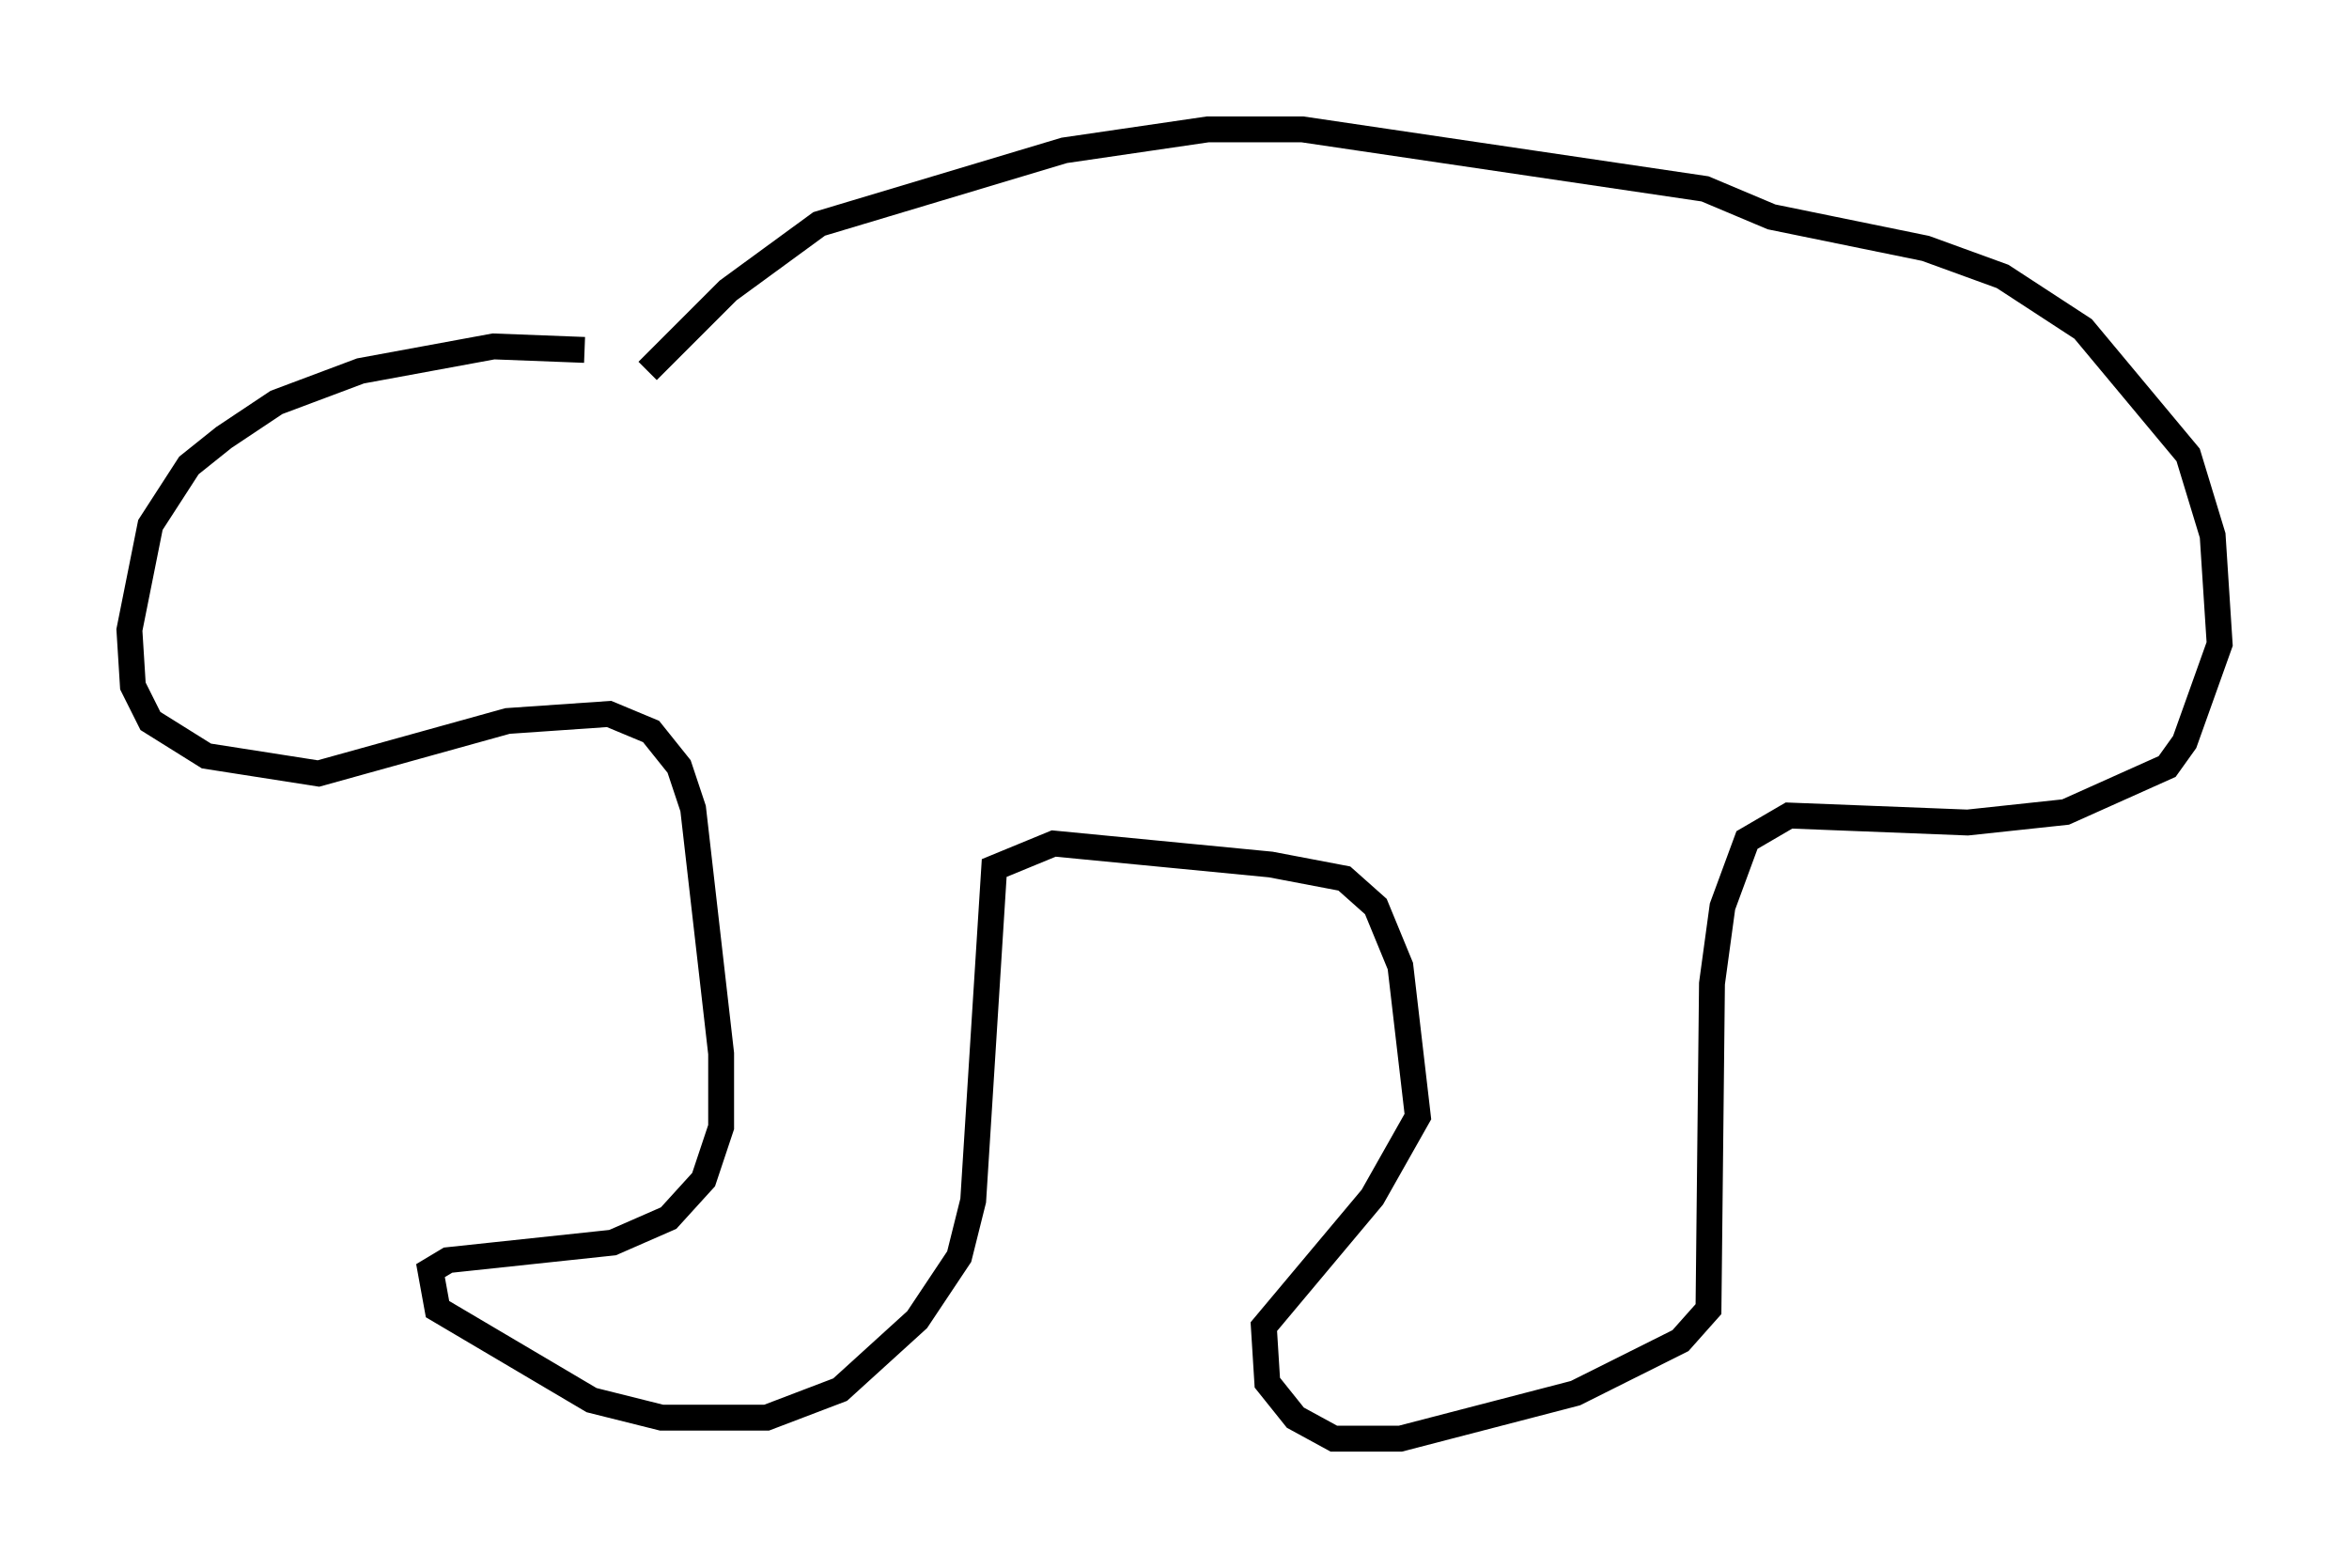 <?xml version="1.0" encoding="utf-8" ?>
<svg baseProfile="full" height="60.608" version="1.1" width="90.784" xmlns="http://www.w3.org/2000/svg" xmlns:ev="http://www.w3.org/2001/xml-events" xmlns:xlink="http://www.w3.org/1999/xlink"><defs /><rect fill="white" height="60.608" width="90.784" x="0" y="0" /><path d="M26.651, 15.555 m-4.059, -2.03 l-3.518, -0.135 -5.142, 0.947 l-3.248, 1.218 -2.03, 1.353 l-1.353, 1.083 -1.488, 2.3 l-0.812, 4.059 0.135, 2.165 l0.677, 1.353 2.165, 1.353 l4.33, 0.677 7.307, -2.03 l3.924, -0.271 1.624, 0.677 l1.083, 1.353 0.541, 1.624 l1.083, 9.472 0.0, 2.842 l-0.677, 2.03 -1.353, 1.488 l-2.165, 0.947 -6.36, 0.677 l-0.677, 0.406 0.271, 1.488 l5.954, 3.518 2.706, 0.677 l4.059, 0.0 2.842, -1.083 l2.977, -2.706 1.624, -2.436 l0.541, -2.165 0.812, -12.855 l2.3, -0.947 8.39, 0.812 l2.842, 0.541 1.218, 1.083 l0.947, 2.3 0.677, 5.819 l-1.759, 3.112 -4.195, 5.007 l0.135, 2.165 1.083, 1.353 l1.488, 0.812 2.571, 0.0 l6.766, -1.759 4.059, -2.03 l1.083, -1.218 0.135, -12.584 l0.406, -2.977 0.947, -2.571 l1.624, -0.947 6.901, 0.271 l3.789, -0.406 3.924, -1.759 l0.677, -0.947 1.353, -3.789 l-0.271, -4.195 -0.947, -3.112 l-4.059, -4.871 -3.112, -2.03 l-2.977, -1.083 -5.954, -1.218 l-2.571, -1.083 -15.561, -2.3 l-3.654, 0.0 -5.548, 0.812 l-9.472, 2.842 -3.518, 2.571 l-3.112, 3.112 " fill="none" stroke="black" stroke-width="1" /></svg>